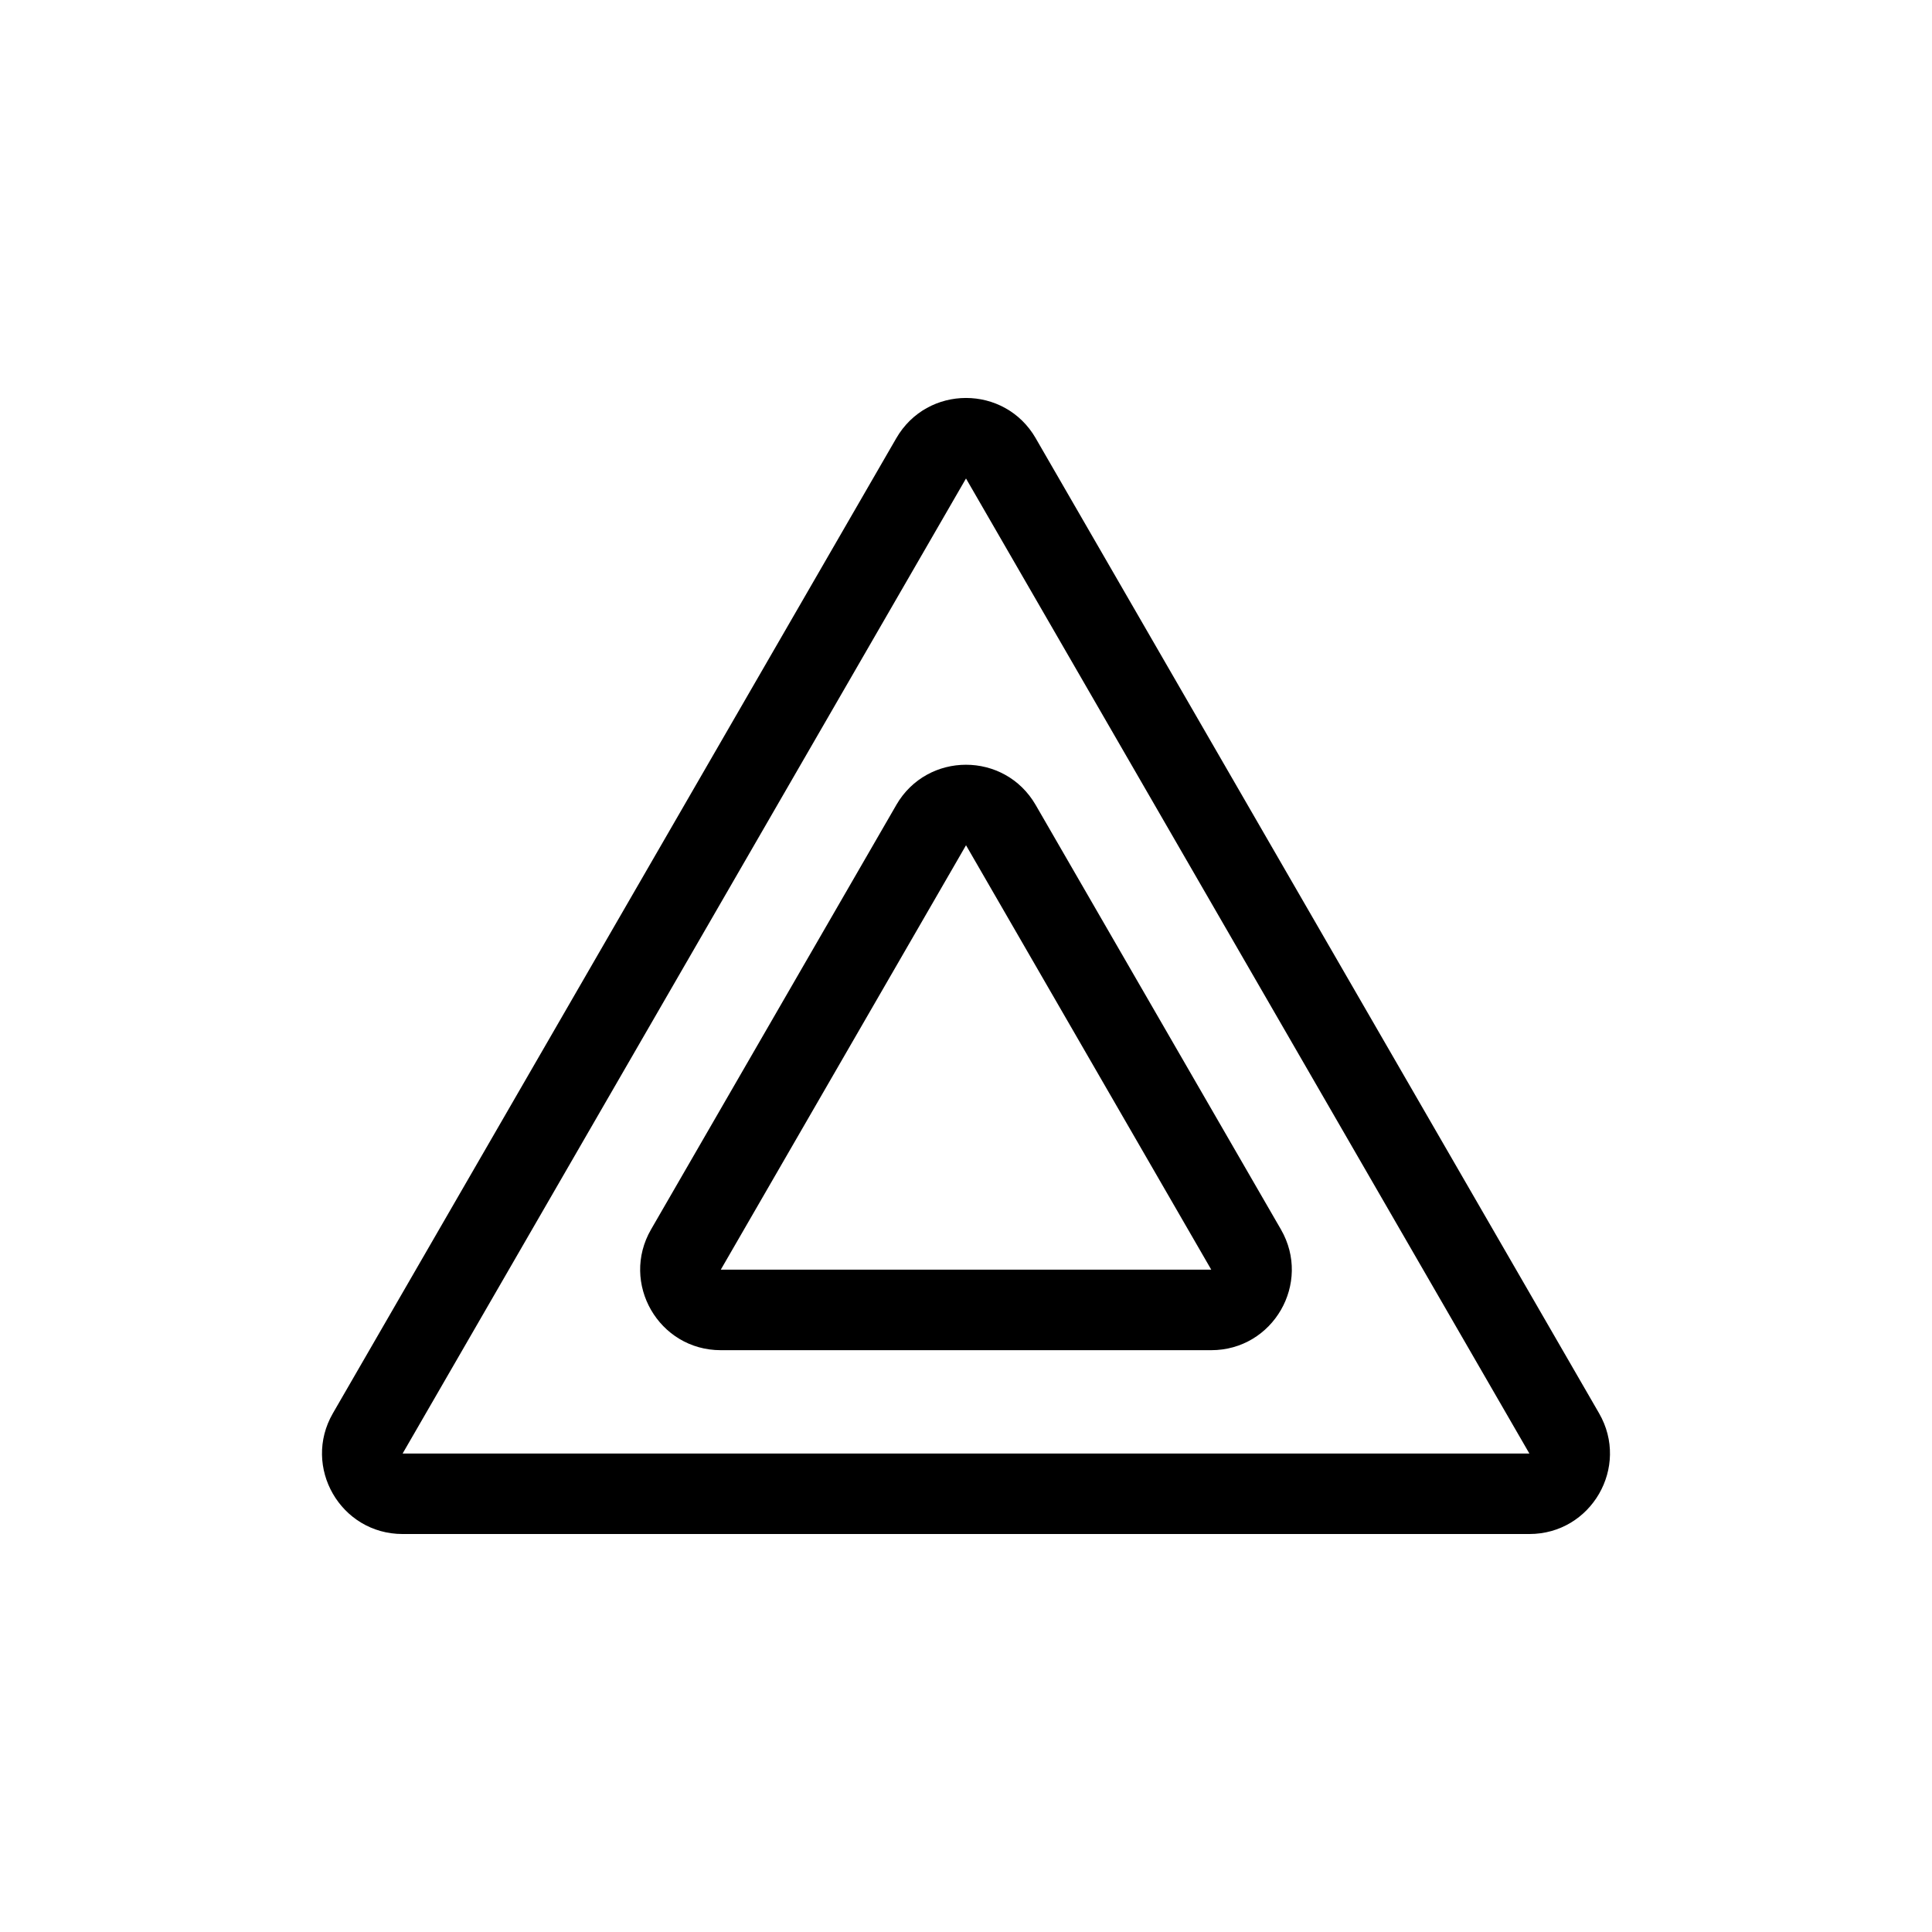 <svg xmlns="http://www.w3.org/2000/svg" viewBox="0 0 864 864"><path d="M463.17 195.96c-6.93-11.99-19.05-17.99-31.17-17.99s-24.24 6-31.17 17.99L148.88 632.01c-13.87 24 3.45 54.01 31.17 54.01h503.89c27.72 0 45.04-30.01 31.17-54.01L463.16 195.96ZM180.05 650.03 432 213.98l251.95 436.05z"/><path d="M400.83 359.99 291.16 549.8c-13.87 24 3.45 54.01 31.17 54.01h219.33c27.72 0 45.04-30.01 31.17-54.01L463.16 359.99C456.23 348 444.11 342 431.99 342s-24.24 6-31.17 17.99ZM541.67 567.8H322.34L432.01 378l109.67 189.8Z"/></svg>